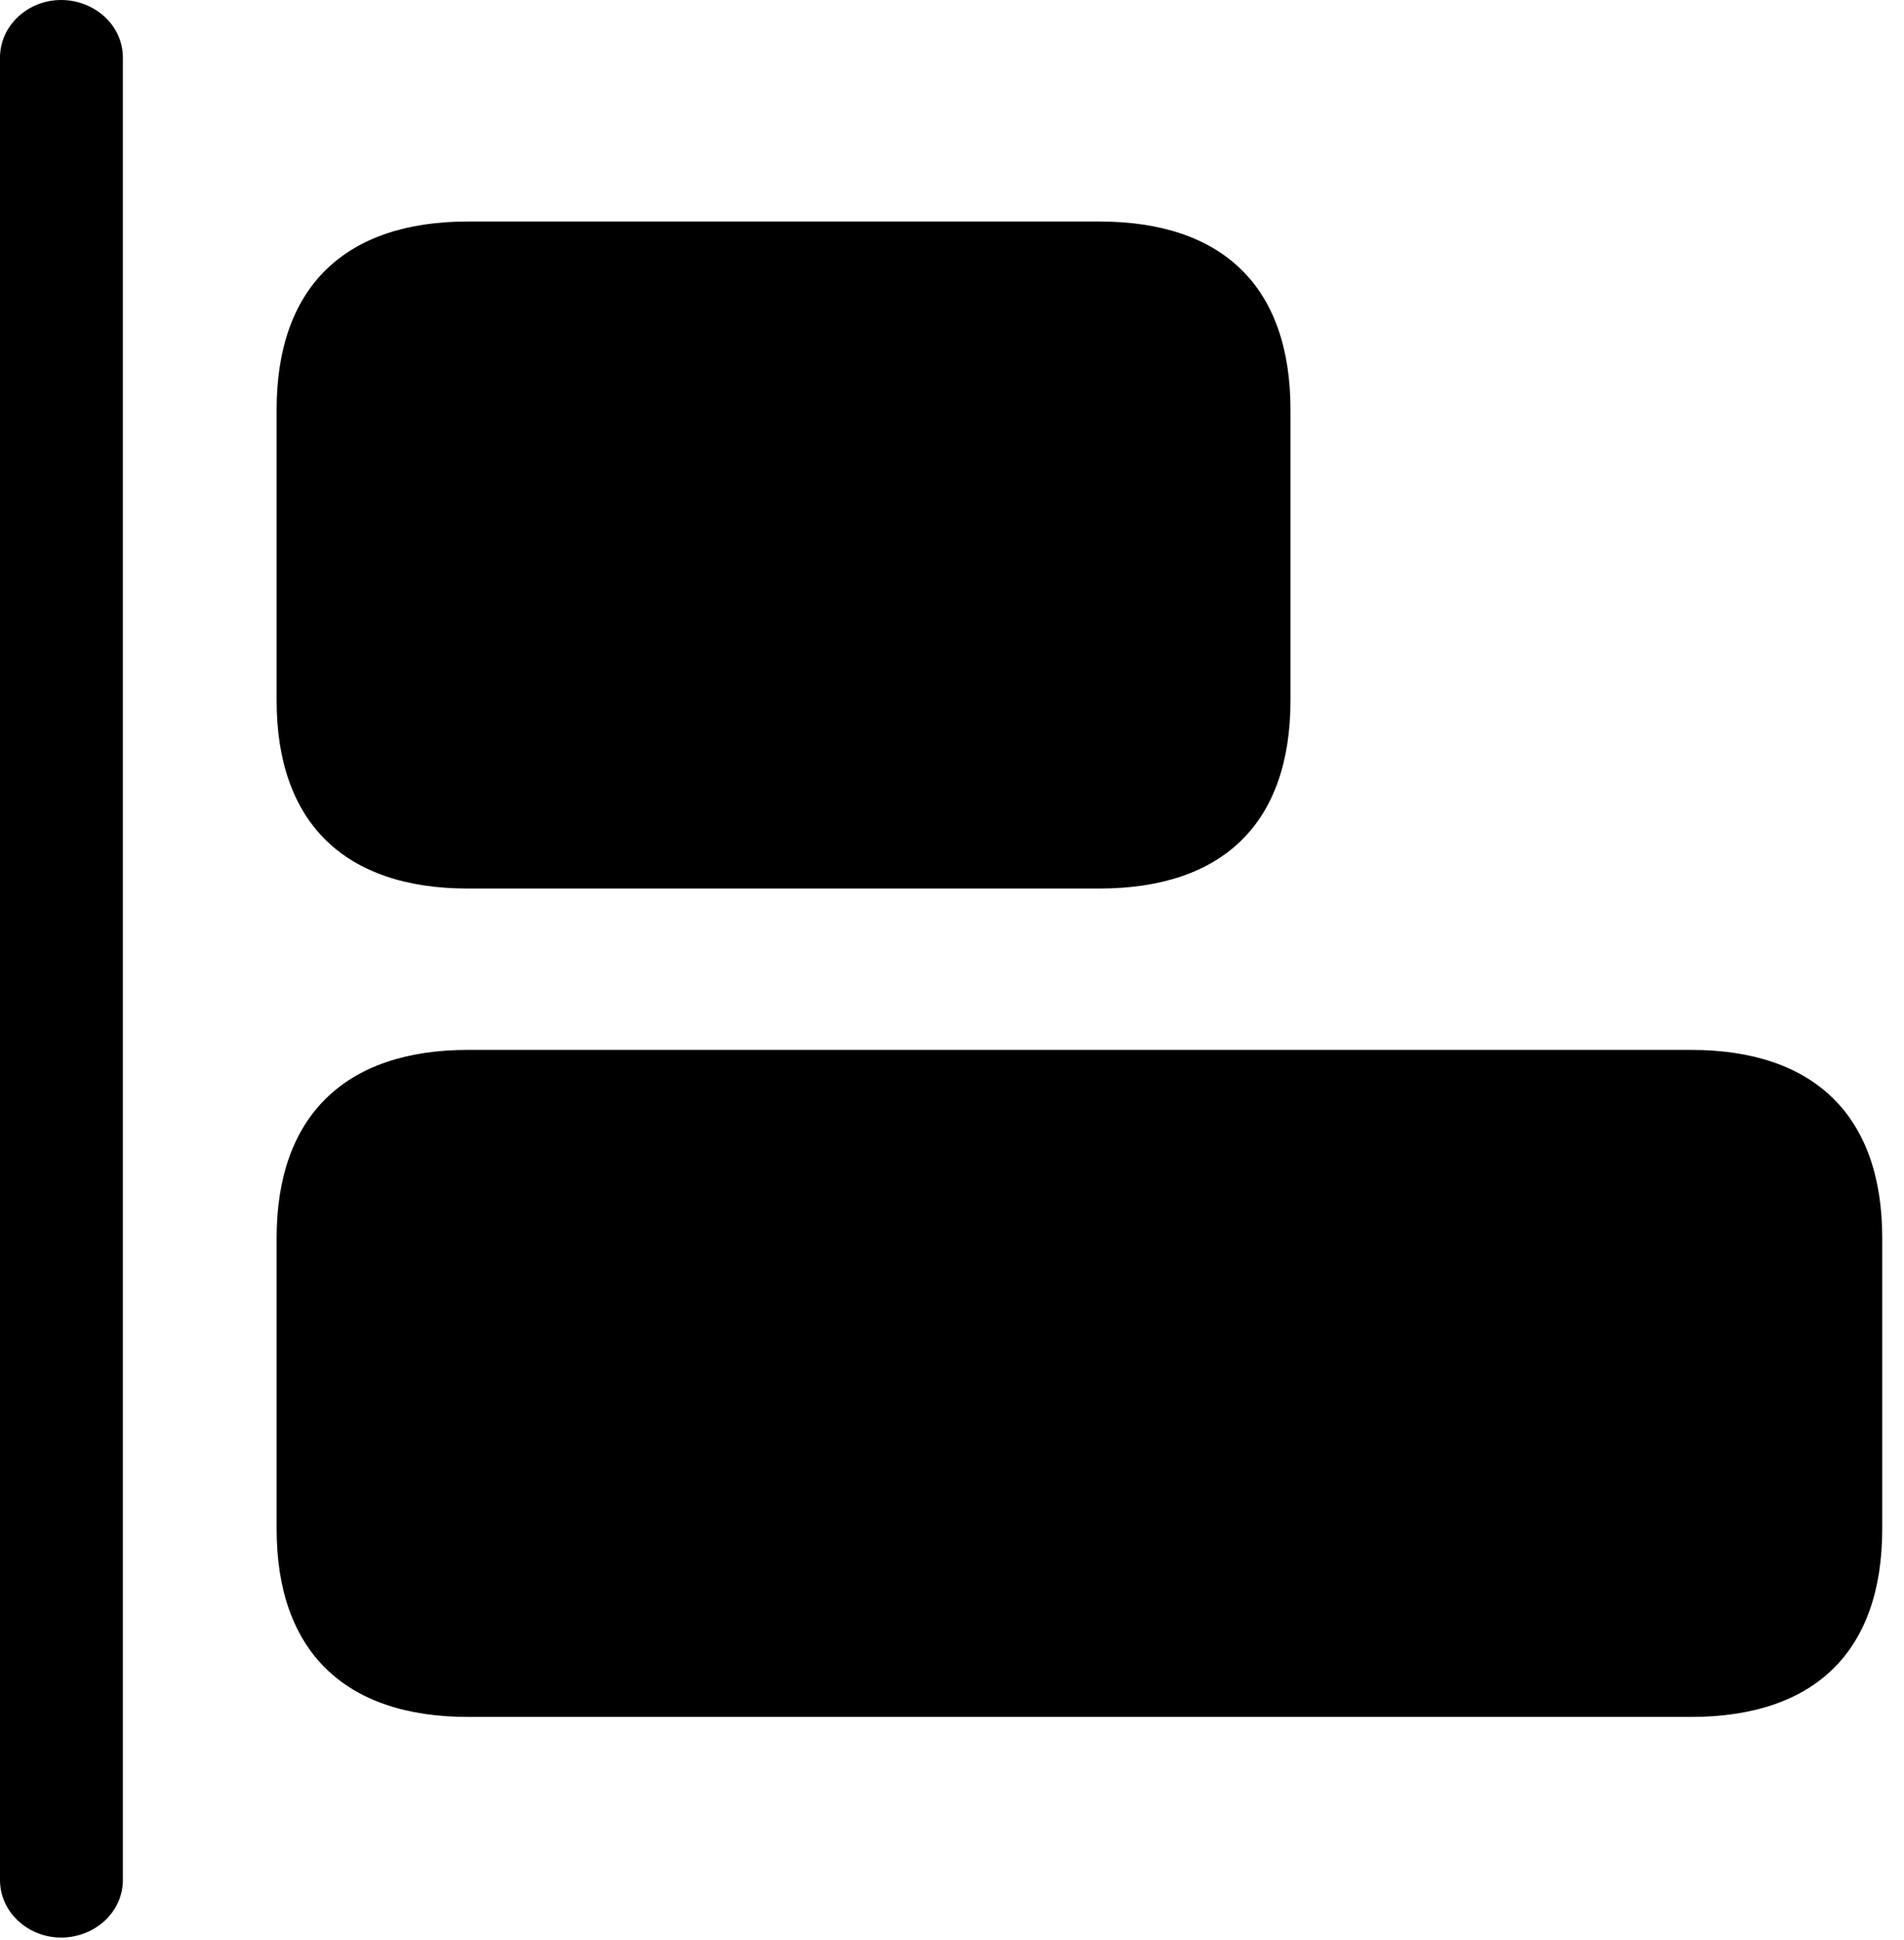 <svg version="1.1" xmlns="http://www.w3.org/2000/svg" xmlns:xlink="http://www.w3.org/1999/xlink" viewBox="0 0 31.145 31.732">
 <g>
  
  <path d="M7.656 14.533L17.979 14.533C20.016 14.533 21.109 13.453 21.109 11.457L21.109 6.699C21.109 4.703 20.016 3.623 17.979 3.623L7.656 3.623C5.633 3.623 4.525 4.703 4.525 6.699L4.525 11.457C4.525 13.453 5.633 14.533 7.656 14.533ZM7.656 28.082L27.658 28.082C29.695 28.082 30.789 27.002 30.789 25.006L30.789 20.248C30.789 18.266 29.695 17.172 27.658 17.172L7.656 17.172C5.633 17.172 4.525 18.266 4.525 20.248L4.525 25.006C4.525 27.002 5.633 28.082 7.656 28.082Z" style="fill:hsl(0 0 0/0.85)"></path>
  <path d="M0.998 31.691C1.545 31.691 2.01 31.281 2.01 30.748L2.01 0.943C2.01 0.41 1.545 0 0.998 0C0.465 0 0 0.41 0 0.943L0 30.748C0 31.281 0.465 31.691 0.998 31.691Z" style="fill:hsl(0 0 0/0.85)"></path>
 </g>
</svg>
